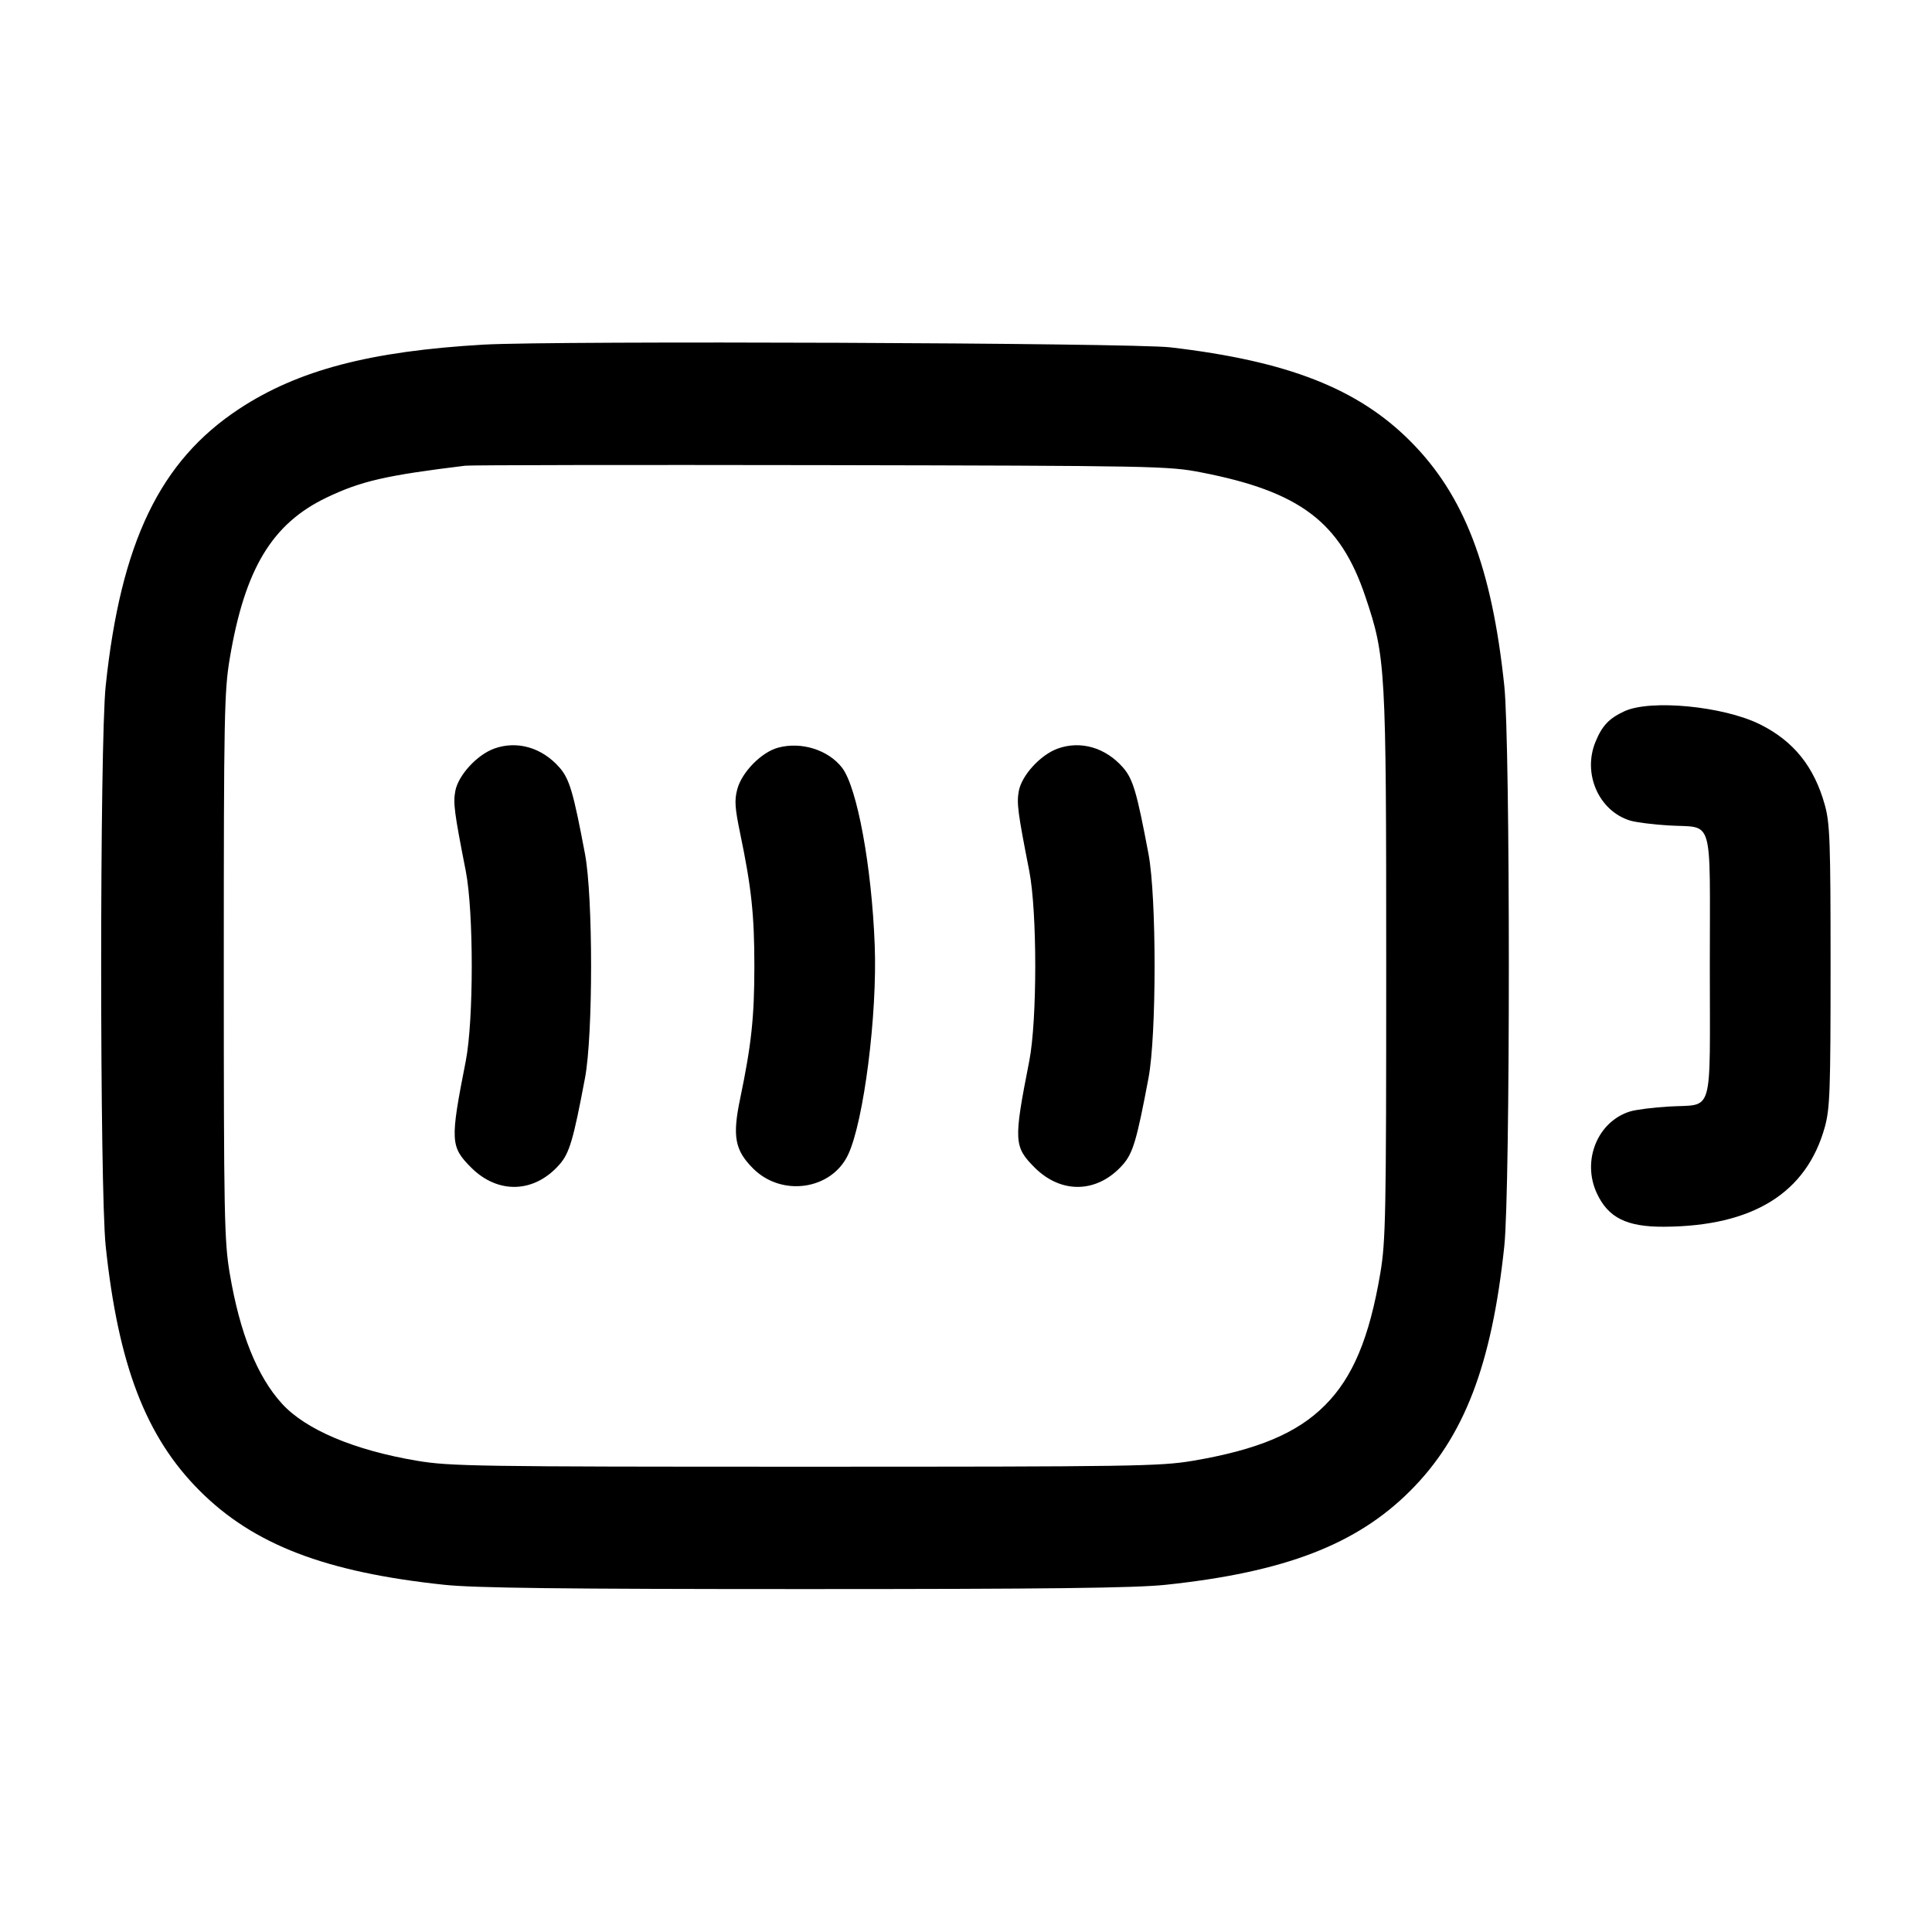 <svg width="24" height="24" viewBox="0 0 24 24" fill="none" xmlns="http://www.w3.org/2000/svg"><path d="M6.009 4.281 C 4.599 4.362,3.702 4.598,2.971 5.079 C 1.987 5.727,1.501 6.736,1.313 8.520 C 1.238 9.229,1.238 14.770,1.313 15.480 C 1.469 16.956,1.812 17.851,2.481 18.519 C 3.149 19.188,4.044 19.531,5.520 19.687 C 5.899 19.727,6.984 19.740,10.000 19.740 C 13.016 19.740,14.101 19.727,14.480 19.687 C 15.956 19.531,16.851 19.188,17.519 18.519 C 18.188 17.851,18.531 16.956,18.687 15.480 C 18.762 14.771,18.762 9.229,18.687 8.520 C 18.532 7.045,18.188 6.150,17.520 5.481 C 16.866 4.825,15.995 4.485,14.540 4.315 C 14.060 4.259,6.892 4.231,6.009 4.281 M14.920 5.868 C 16.149 6.106,16.650 6.485,16.961 7.411 C 17.214 8.162,17.220 8.273,17.220 12.000 C 17.220 15.090,17.214 15.417,17.147 15.815 C 17.011 16.619,16.805 17.112,16.458 17.458 C 16.112 17.805,15.619 18.011,14.815 18.147 C 14.412 18.215,14.060 18.220,10.000 18.220 C 5.923 18.220,5.590 18.215,5.180 18.146 C 4.397 18.014,3.795 17.759,3.501 17.435 C 3.193 17.096,2.979 16.560,2.854 15.820 C 2.786 15.416,2.780 15.104,2.780 12.000 C 2.780 8.896,2.786 8.584,2.854 8.180 C 3.041 7.066,3.379 6.505,4.059 6.180 C 4.486 5.976,4.795 5.905,5.780 5.785 C 5.846 5.777,7.835 5.774,10.200 5.778 C 14.345 5.786,14.515 5.789,14.920 5.868 M20.180 8.835 C 19.990 8.923,19.904 9.012,19.822 9.210 C 19.655 9.608,19.860 10.075,20.252 10.194 C 20.323 10.215,20.537 10.243,20.729 10.254 C 21.296 10.289,21.240 10.098,21.240 12.000 C 21.240 13.902,21.296 13.711,20.729 13.746 C 20.537 13.757,20.323 13.785,20.252 13.806 C 19.848 13.929,19.648 14.413,19.835 14.820 C 19.976 15.126,20.204 15.241,20.669 15.239 C 21.775 15.234,22.442 14.820,22.669 13.999 C 22.732 13.769,22.740 13.548,22.740 12.000 C 22.740 10.452,22.732 10.231,22.669 10.001 C 22.536 9.522,22.280 9.204,21.859 8.996 C 21.403 8.772,20.505 8.686,20.180 8.835 M6.140 9.299 C 5.926 9.376,5.693 9.630,5.656 9.826 C 5.628 9.977,5.643 10.092,5.786 10.820 C 5.885 11.328,5.885 12.672,5.786 13.180 C 5.590 14.176,5.594 14.244,5.854 14.505 C 6.187 14.837,6.637 14.822,6.949 14.467 C 7.074 14.325,7.122 14.162,7.267 13.392 C 7.368 12.858,7.368 11.142,7.267 10.608 C 7.122 9.838,7.074 9.675,6.949 9.533 C 6.732 9.286,6.424 9.197,6.140 9.299 M9.665 9.288 C 9.459 9.344,9.216 9.591,9.159 9.803 C 9.122 9.940,9.129 10.037,9.195 10.355 C 9.334 11.022,9.371 11.362,9.371 12.000 C 9.371 12.638,9.334 12.978,9.195 13.645 C 9.096 14.117,9.128 14.288,9.356 14.516 C 9.711 14.871,10.328 14.782,10.535 14.345 C 10.730 13.934,10.900 12.599,10.866 11.740 C 10.829 10.764,10.648 9.784,10.462 9.539 C 10.292 9.316,9.954 9.209,9.665 9.288 M13.140 9.299 C 12.926 9.376,12.693 9.630,12.656 9.826 C 12.628 9.977,12.643 10.092,12.786 10.820 C 12.885 11.328,12.885 12.672,12.786 13.180 C 12.590 14.176,12.594 14.244,12.854 14.505 C 13.187 14.837,13.637 14.822,13.949 14.467 C 14.074 14.325,14.122 14.162,14.267 13.392 C 14.368 12.858,14.368 11.142,14.267 10.608 C 14.122 9.838,14.074 9.675,13.949 9.533 C 13.732 9.286,13.424 9.197,13.140 9.299 " stroke="none" fill-rule="evenodd" fill="black"></path></svg>
